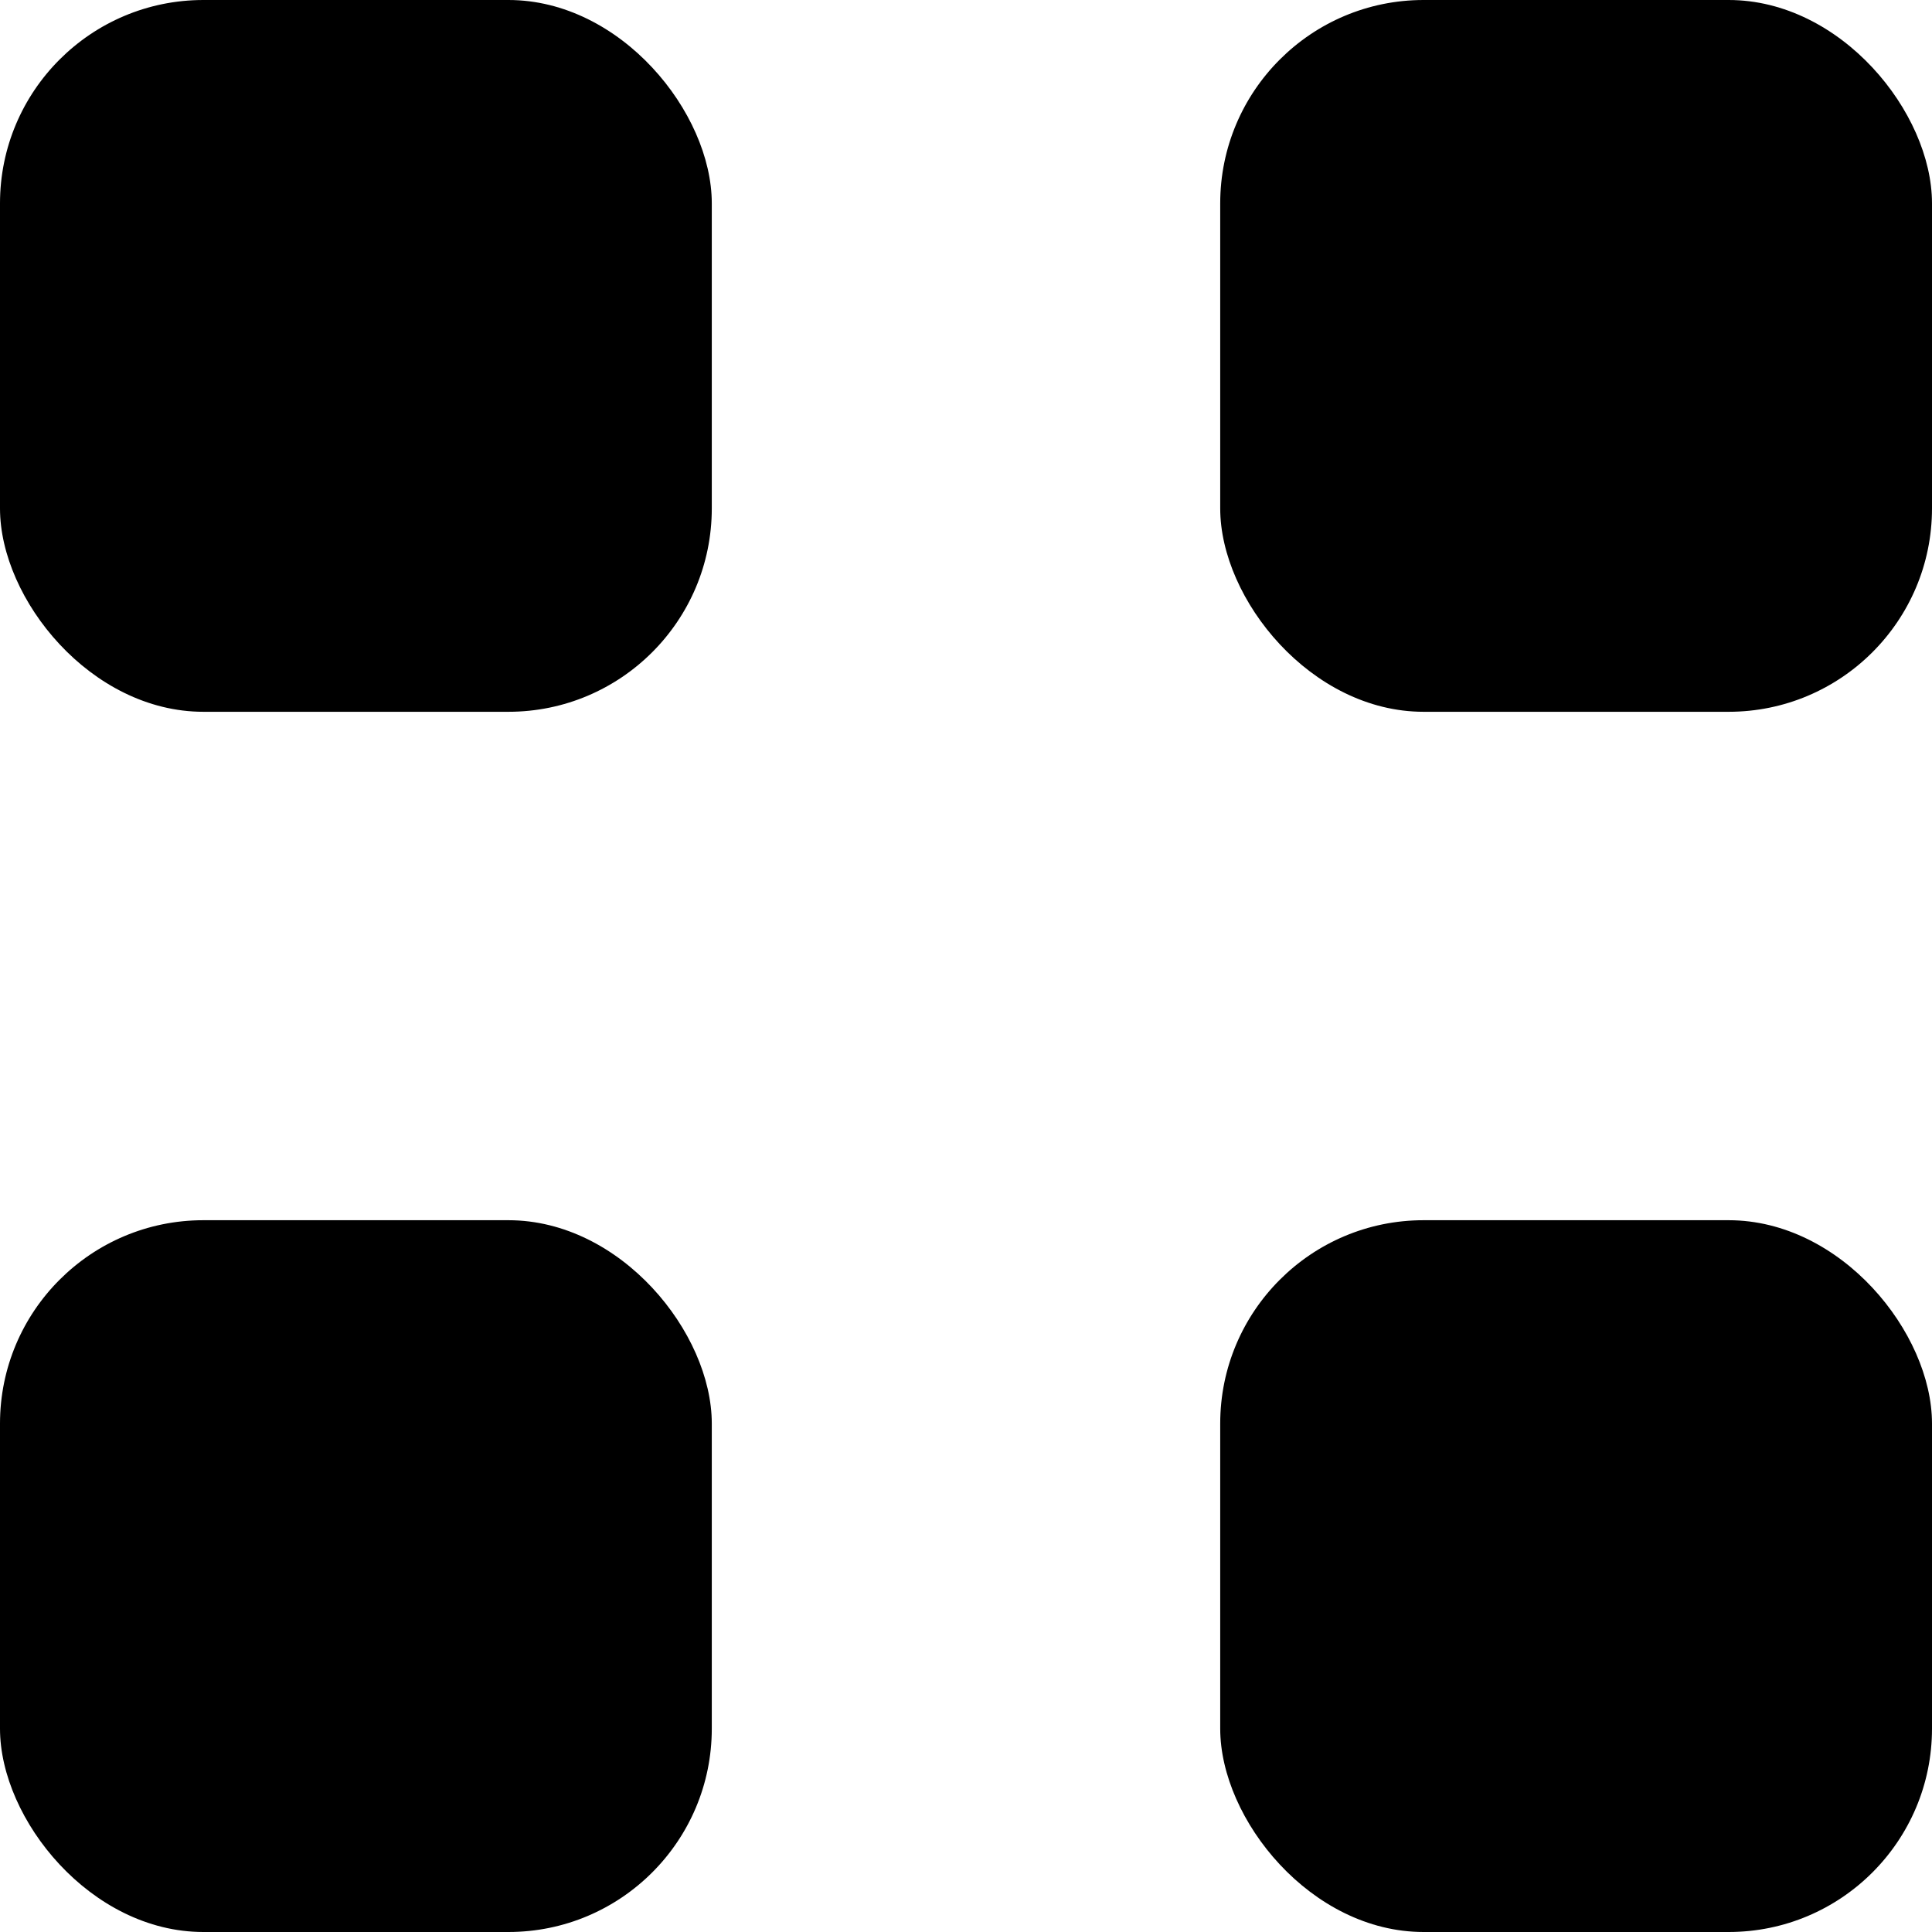 <svg xmlns="http://www.w3.org/2000/svg" width="19" height="19" viewBox="0 0 19 19">
  <g id="Group_432" data-name="Group 432" transform="translate(-326 -89)">
    <rect id="Rectangle_763" data-name="Rectangle 763" width="7" height="7" rx="2" transform="translate(326 89)"/>
    <rect id="Rectangle_766" data-name="Rectangle 766" width="7" height="7" rx="2" transform="translate(326 101)"/>
    <rect id="Rectangle_764" data-name="Rectangle 764" width="7" height="7" rx="2" transform="translate(338 89)"/>
    <rect id="Rectangle_765" data-name="Rectangle 765" width="7" height="7" rx="2" transform="translate(338 101)"/>
  </g>
</svg>
